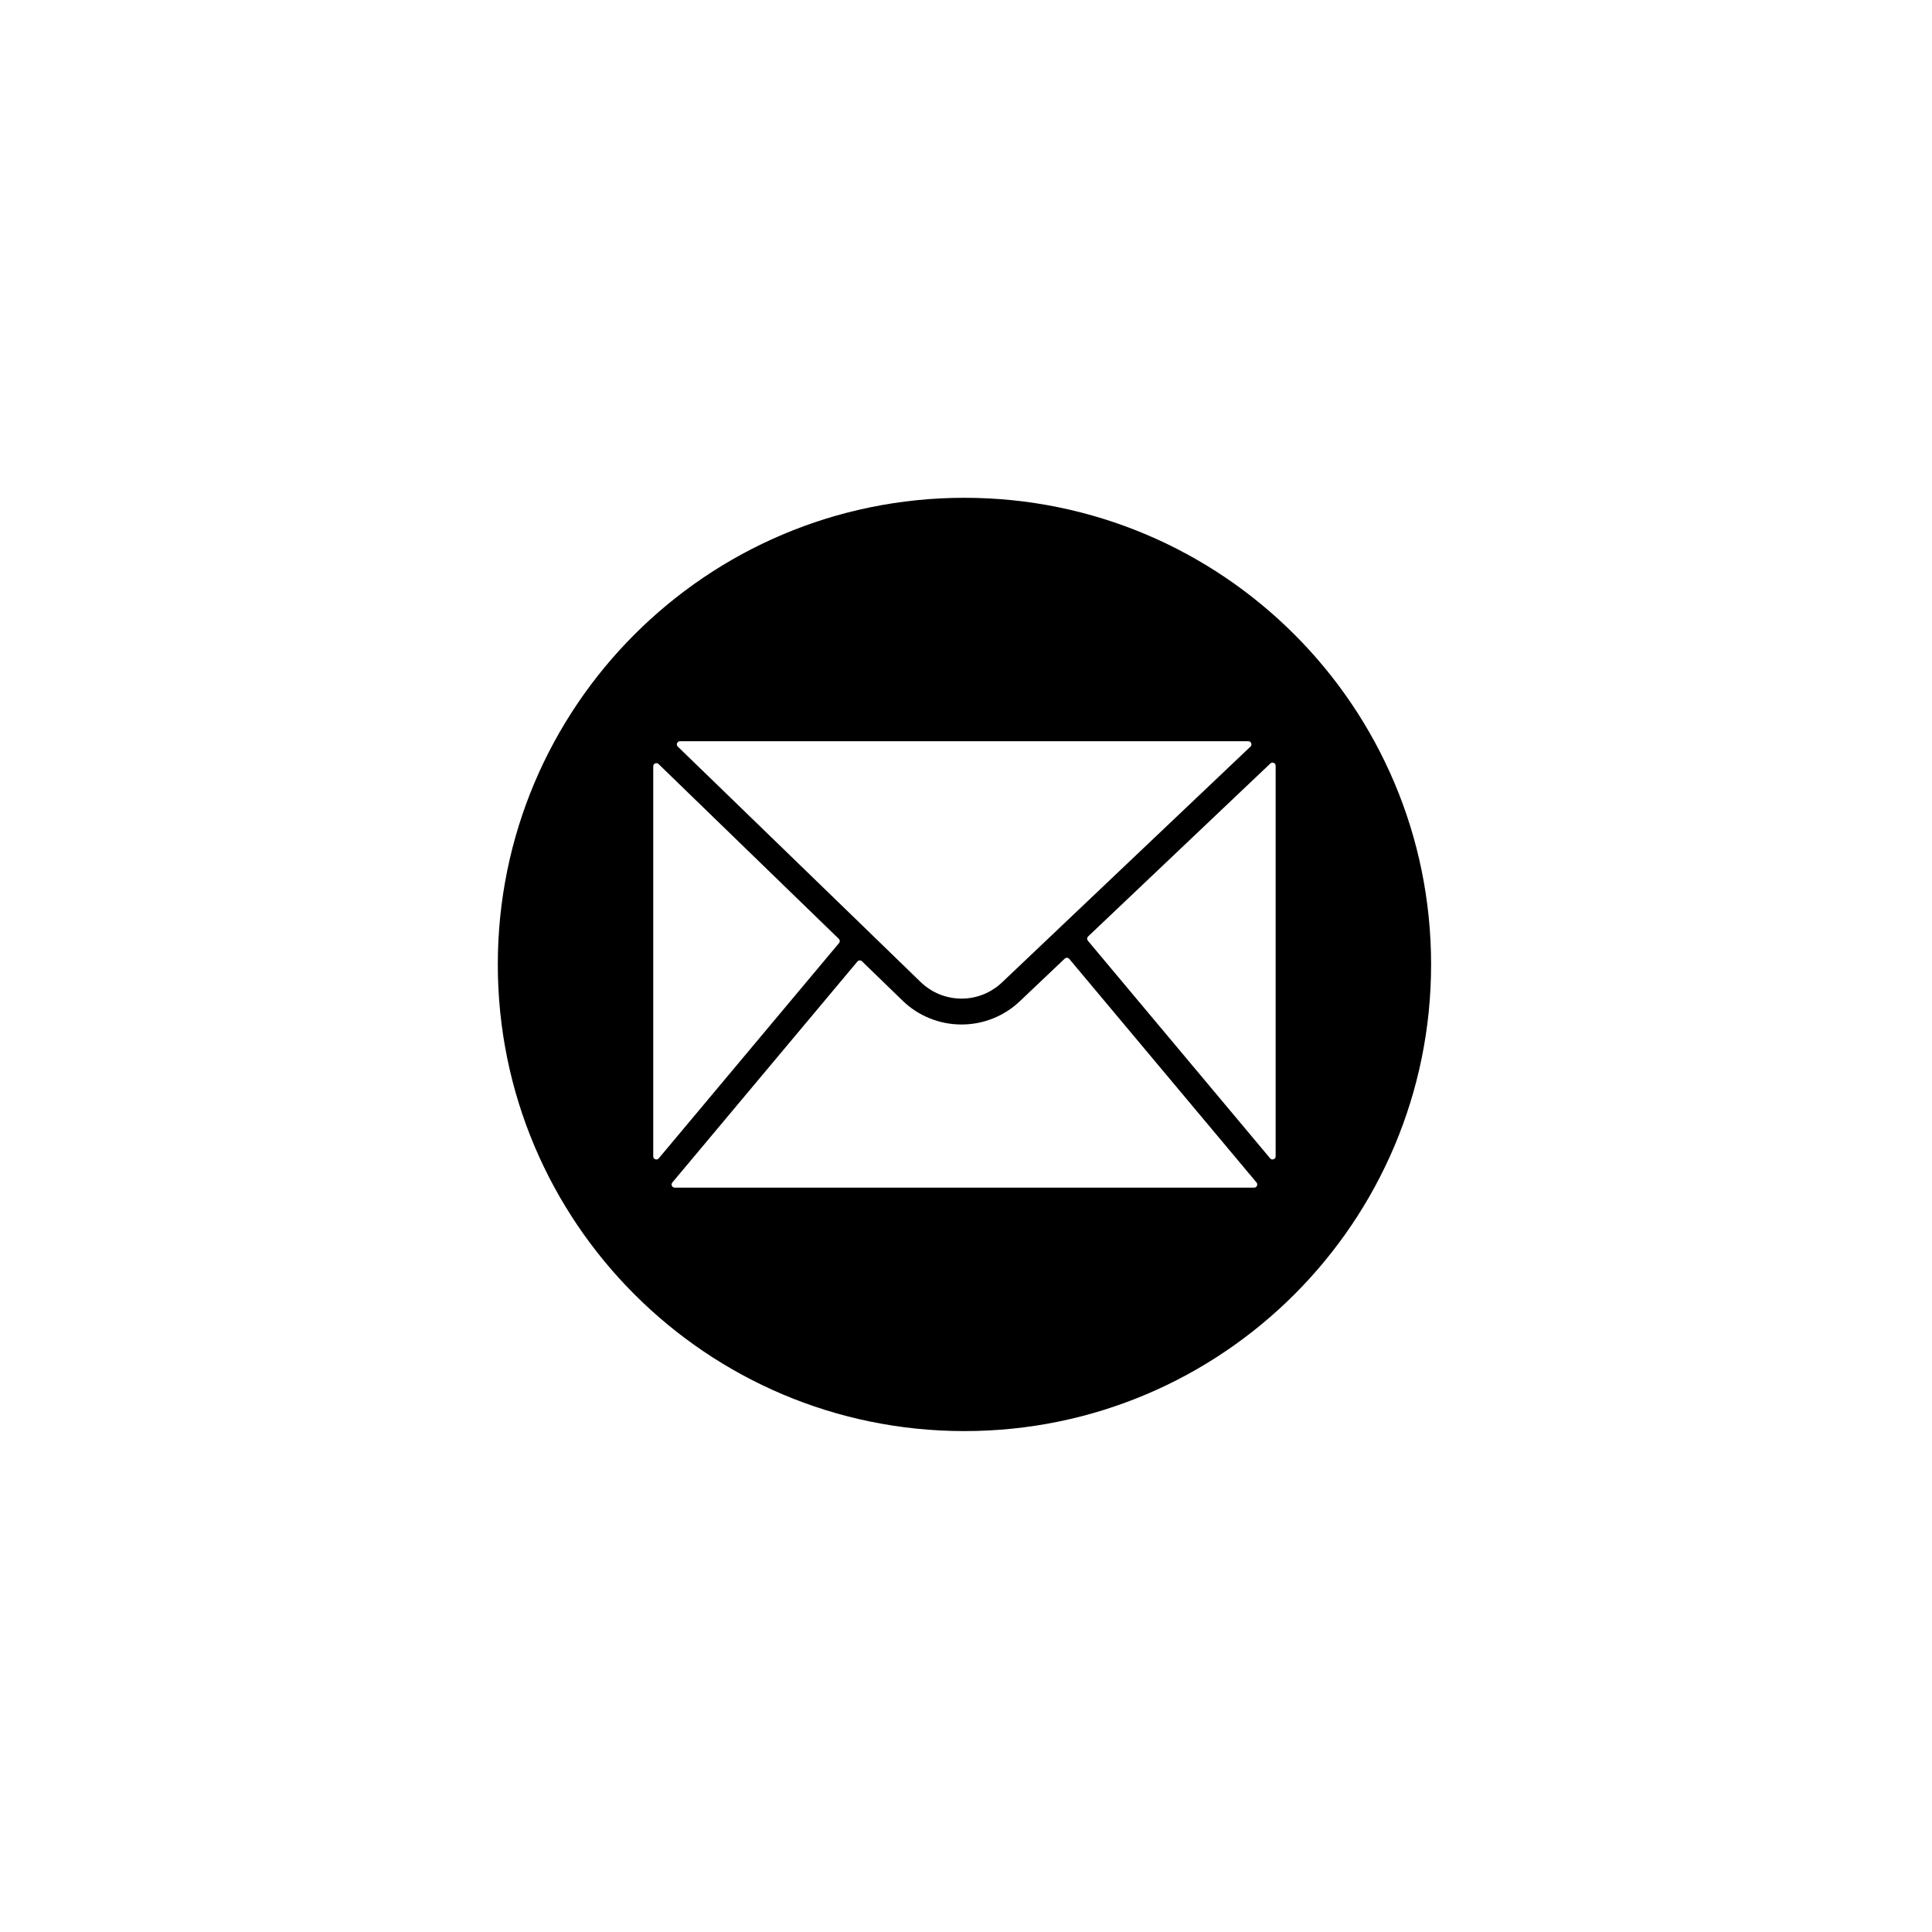 <svg xmlns="http://www.w3.org/2000/svg" xmlns:xlink="http://www.w3.org/1999/xlink" width="300" zoomAndPan="magnify" viewBox="0 0 224.88 225" height="300" preserveAspectRatio="xMidYMid meet" version="1.0"><defs><clipPath id="6bc012798c"><path d="M 57.914 57.973 L 166.605 57.973 L 166.605 166.664 L 57.914 166.664 Z M 57.914 57.973 " clip-rule="nonzero"/></clipPath></defs><g clip-path="url(#6bc012798c)"><path fill="#000000" d="M 112.258 57.973 C 82.246 57.973 57.914 82.305 57.914 112.32 C 57.914 142.332 82.246 166.664 112.258 166.664 C 142.273 166.664 166.605 142.332 166.605 112.32 C 166.605 82.305 142.273 57.973 112.258 57.973 Z M 79.137 86.324 L 145.312 86.324 C 145.477 86.324 145.59 86.398 145.652 86.555 C 145.715 86.707 145.688 86.84 145.566 86.953 L 123.32 108.066 L 123.281 108.105 L 116.641 114.406 C 116.324 114.711 115.98 114.98 115.609 115.215 C 115.242 115.453 114.852 115.652 114.445 115.816 C 114.039 115.977 113.617 116.098 113.188 116.18 C 112.758 116.262 112.324 116.301 111.883 116.297 C 111.445 116.297 111.012 116.25 110.582 116.164 C 110.152 116.078 109.734 115.953 109.328 115.789 C 108.922 115.621 108.535 115.418 108.172 115.176 C 107.805 114.938 107.465 114.664 107.148 114.359 L 101 108.395 C 100.988 108.387 100.977 108.375 100.969 108.363 L 78.879 86.953 C 78.762 86.836 78.734 86.703 78.797 86.551 C 78.855 86.398 78.973 86.324 79.137 86.324 Z M 76.016 134.66 L 76.016 89.246 C 76.016 89.082 76.09 88.973 76.238 88.91 C 76.387 88.844 76.52 88.871 76.637 88.98 L 97.625 109.336 C 97.695 109.402 97.73 109.48 97.738 109.578 C 97.742 109.672 97.715 109.758 97.652 109.832 L 76.66 134.898 C 76.551 135.027 76.418 135.066 76.258 135.008 C 76.094 134.949 76.016 134.832 76.016 134.66 Z M 145.992 138.312 L 78.523 138.312 C 78.367 138.312 78.258 138.242 78.191 138.102 C 78.125 137.961 78.145 137.832 78.242 137.711 L 99.793 111.98 C 99.859 111.898 99.945 111.855 100.055 111.852 C 100.16 111.844 100.25 111.879 100.328 111.953 L 105.043 116.523 C 105.957 117.414 107.004 118.098 108.184 118.582 C 109.363 119.062 110.59 119.305 111.863 119.312 L 111.918 119.312 C 113.184 119.312 114.402 119.078 115.578 118.609 C 116.754 118.141 117.801 117.469 118.715 116.598 L 123.934 111.645 C 124.012 111.57 124.102 111.539 124.207 111.543 C 124.312 111.551 124.398 111.594 124.465 111.672 L 146.273 137.711 C 146.371 137.832 146.391 137.961 146.324 138.102 C 146.258 138.242 146.148 138.312 145.992 138.312 Z M 148.5 134.66 C 148.5 134.832 148.422 134.949 148.262 135.004 C 148.102 135.062 147.965 135.027 147.855 134.895 L 126.633 109.555 C 126.574 109.48 126.543 109.395 126.551 109.301 C 126.555 109.203 126.594 109.121 126.664 109.055 L 147.887 88.914 C 148 88.805 148.133 88.781 148.281 88.844 C 148.426 88.91 148.5 89.02 148.5 89.18 Z M 148.5 134.66 " fill-opacity="1" fill-rule="nonzero"/></g></svg>